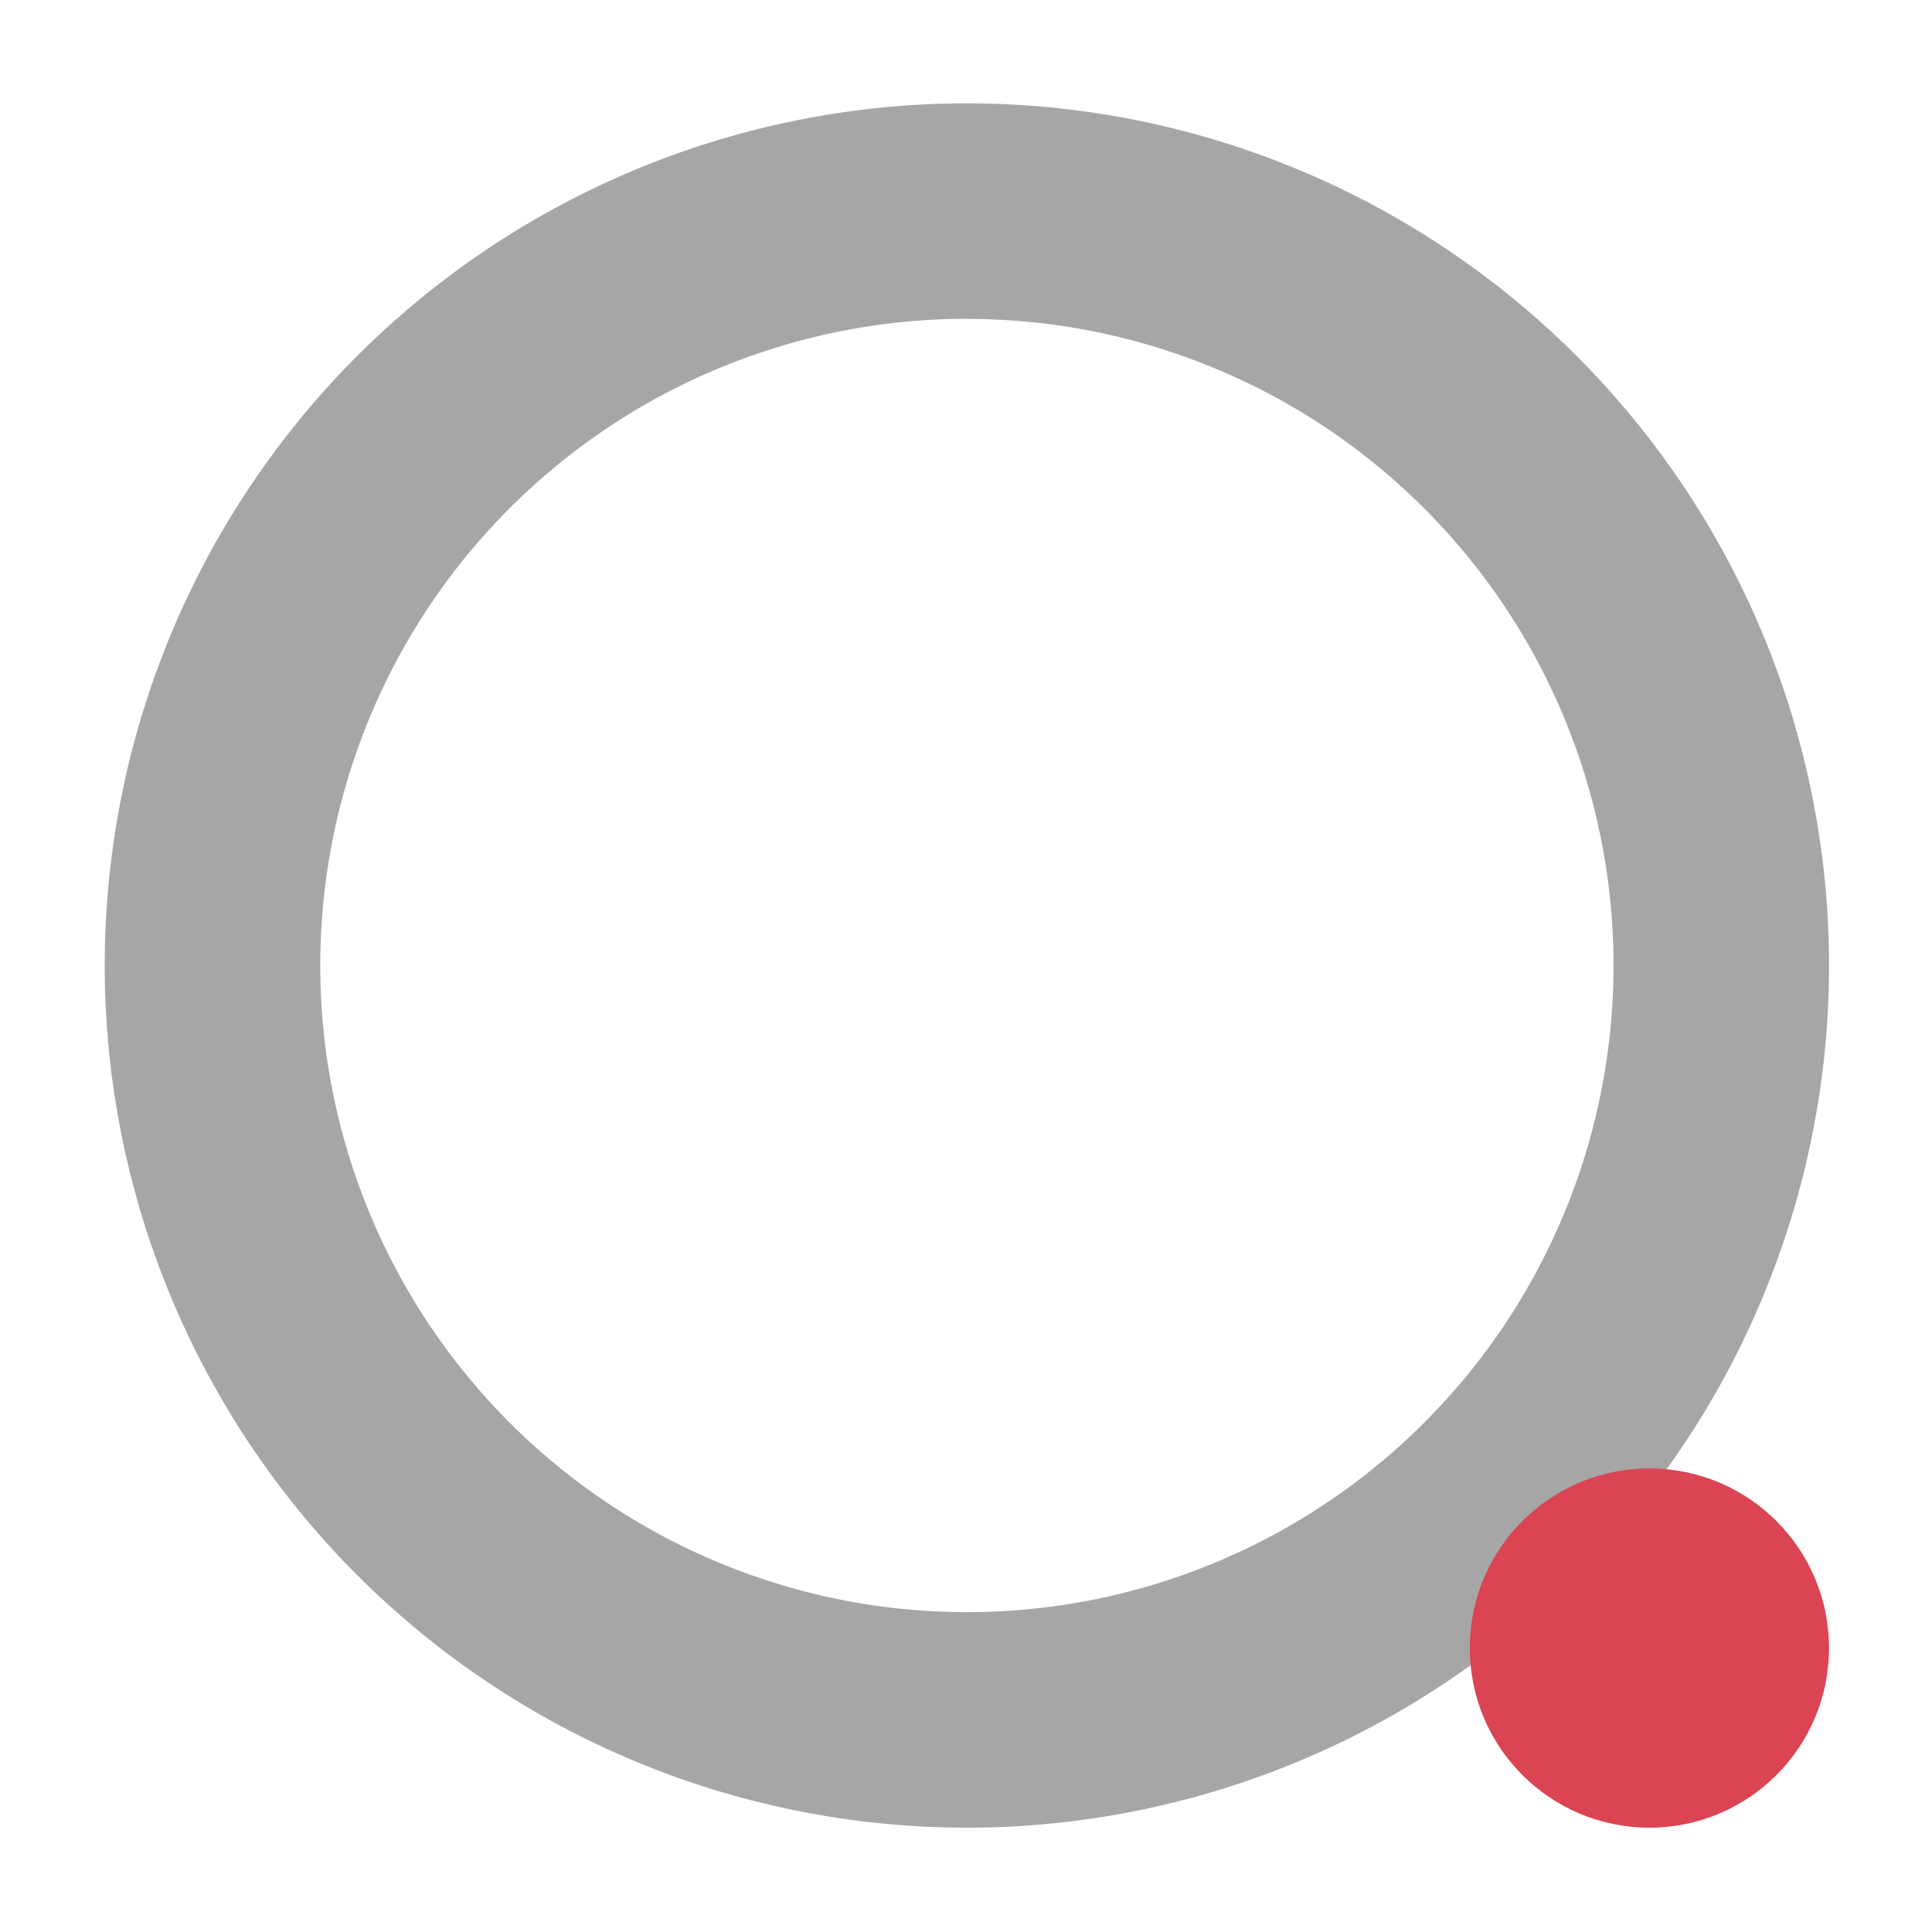 <?xml version="1.0" encoding="UTF-8" standalone="no"?>
<svg id="svg2" xmlns:rdf="http://www.w3.org/1999/02/22-rdf-syntax-ns#" xmlns="http://www.w3.org/2000/svg" height="24" width="24" version="1.1" xmlns:cc="http://creativecommons.org/ns#" xmlns:dc="http://purl.org/dc/elements/1.1/">
 <g id="layer3" fill-rule="evenodd" transform="translate(0 -24)">
  <g id="g7" transform="matrix(.126 0 0 .126 -.085 42.042)">
   <path id="path6443" fill="#a6a6a6" d="m96-133a85 85 0 0 0 -85 85 85 85 0 0 0 85 85 85 85 0 0 0 85 -85 85 85 0 0 0 -85 -85zm0 21.25a63.75 63.75 0 0 1 6.364 0.318 63.75 63.75 0 0 1 6.302 0.951 63.75 63.75 0 0 1 6.174 1.577 63.75 63.75 0 0 1 5.987 2.186 63.75 63.75 0 0 1 5.738 2.77 63.75 63.75 0 0 1 5.43 3.331 63.75 63.75 0 0 1 5.074 3.856 63.75 63.75 0 0 1 4.662 4.344 63.75 63.75 0 0 1 4.206 4.787 63.75 63.75 0 0 1 3.708 5.184 63.75 63.75 0 0 1 3.172 5.527 63.75 63.75 0 0 1 2.601 5.817 63.75 63.75 0 0 1 2.01 6.046 63.75 63.75 0 0 1 1.397 6.219 63.75 63.75 0 0 1 0.768 6.326 63.75 63.75 0 0 1 0.159 4.51 63.75 63.75 0 0 1 -0.318 6.364 63.75 63.75 0 0 1 -0.951 6.302 63.75 63.75 0 0 1 -1.577 6.174 63.75 63.75 0 0 1 -2.186 5.987 63.75 63.75 0 0 1 -2.77 5.738 63.75 63.75 0 0 1 -3.331 5.434 63.75 63.75 0 0 1 -3.856 5.07 63.75 63.75 0 0 1 -4.344 4.662 63.75 63.75 0 0 1 -4.787 4.206 63.75 63.75 0 0 1 -5.184 3.708 63.75 63.75 0 0 1 -5.527 3.172 63.75 63.75 0 0 1 -5.817 2.601 63.75 63.75 0 0 1 -6.046 2.01 63.75 63.75 0 0 1 -6.219 1.397 63.75 63.75 0 0 1 -6.326 0.768 63.75 63.75 0 0 1 -4.51 0.159 63.75 63.75 0 0 1 -6.364 -0.318 63.75 63.75 0 0 1 -6.302 -0.951 63.75 63.75 0 0 1 -6.176 -1.587 63.75 63.75 0 0 1 -5.987 -2.185 63.75 63.75 0 0 1 -5.738 -2.771 63.75 63.75 0 0 1 -5.43 -3.331 63.75 63.75 0 0 1 -5.074 -3.856 63.75 63.75 0 0 1 -4.662 -4.344 63.75 63.75 0 0 1 -4.206 -4.787 63.75 63.75 0 0 1 -3.708 -5.184 63.75 63.75 0 0 1 -3.172 -5.527 63.75 63.75 0 0 1 -2.601 -5.817 63.75 63.75 0 0 1 -2.009 -6.046 63.75 63.75 0 0 1 -1.397 -6.219 63.75 63.75 0 0 1 -0.768 -6.326 63.75 63.75 0 0 1 -0.159 -4.51 63.75 63.75 0 0 1 0.318 -6.364 63.75 63.75 0 0 1 0.951 -6.302 63.75 63.75 0 0 1 1.577 -6.174 63.75 63.75 0 0 1 2.186 -5.987 63.75 63.75 0 0 1 2.77 -5.738 63.75 63.75 0 0 1 3.331 -5.43 63.75 63.75 0 0 1 3.856 -5.074 63.75 63.75 0 0 1 4.344 -4.662 63.75 63.75 0 0 1 4.787 -4.206 63.75 63.75 0 0 1 5.184 -3.708 63.75 63.75 0 0 1 5.527 -3.172 63.75 63.75 0 0 1 5.817 -2.601 63.75 63.75 0 0 1 6.046 -2.01 63.75 63.75 0 0 1 6.219 -1.397 63.75 63.75 0 0 1 6.326 -0.768 63.75 63.75 0 0 1 4.51 -0.159z"/>
   <circle id="circle4226" cy="19.291" cx="163.29" r="17.708" fill="#da4453"/>
  </g>
 </g>
</svg>
